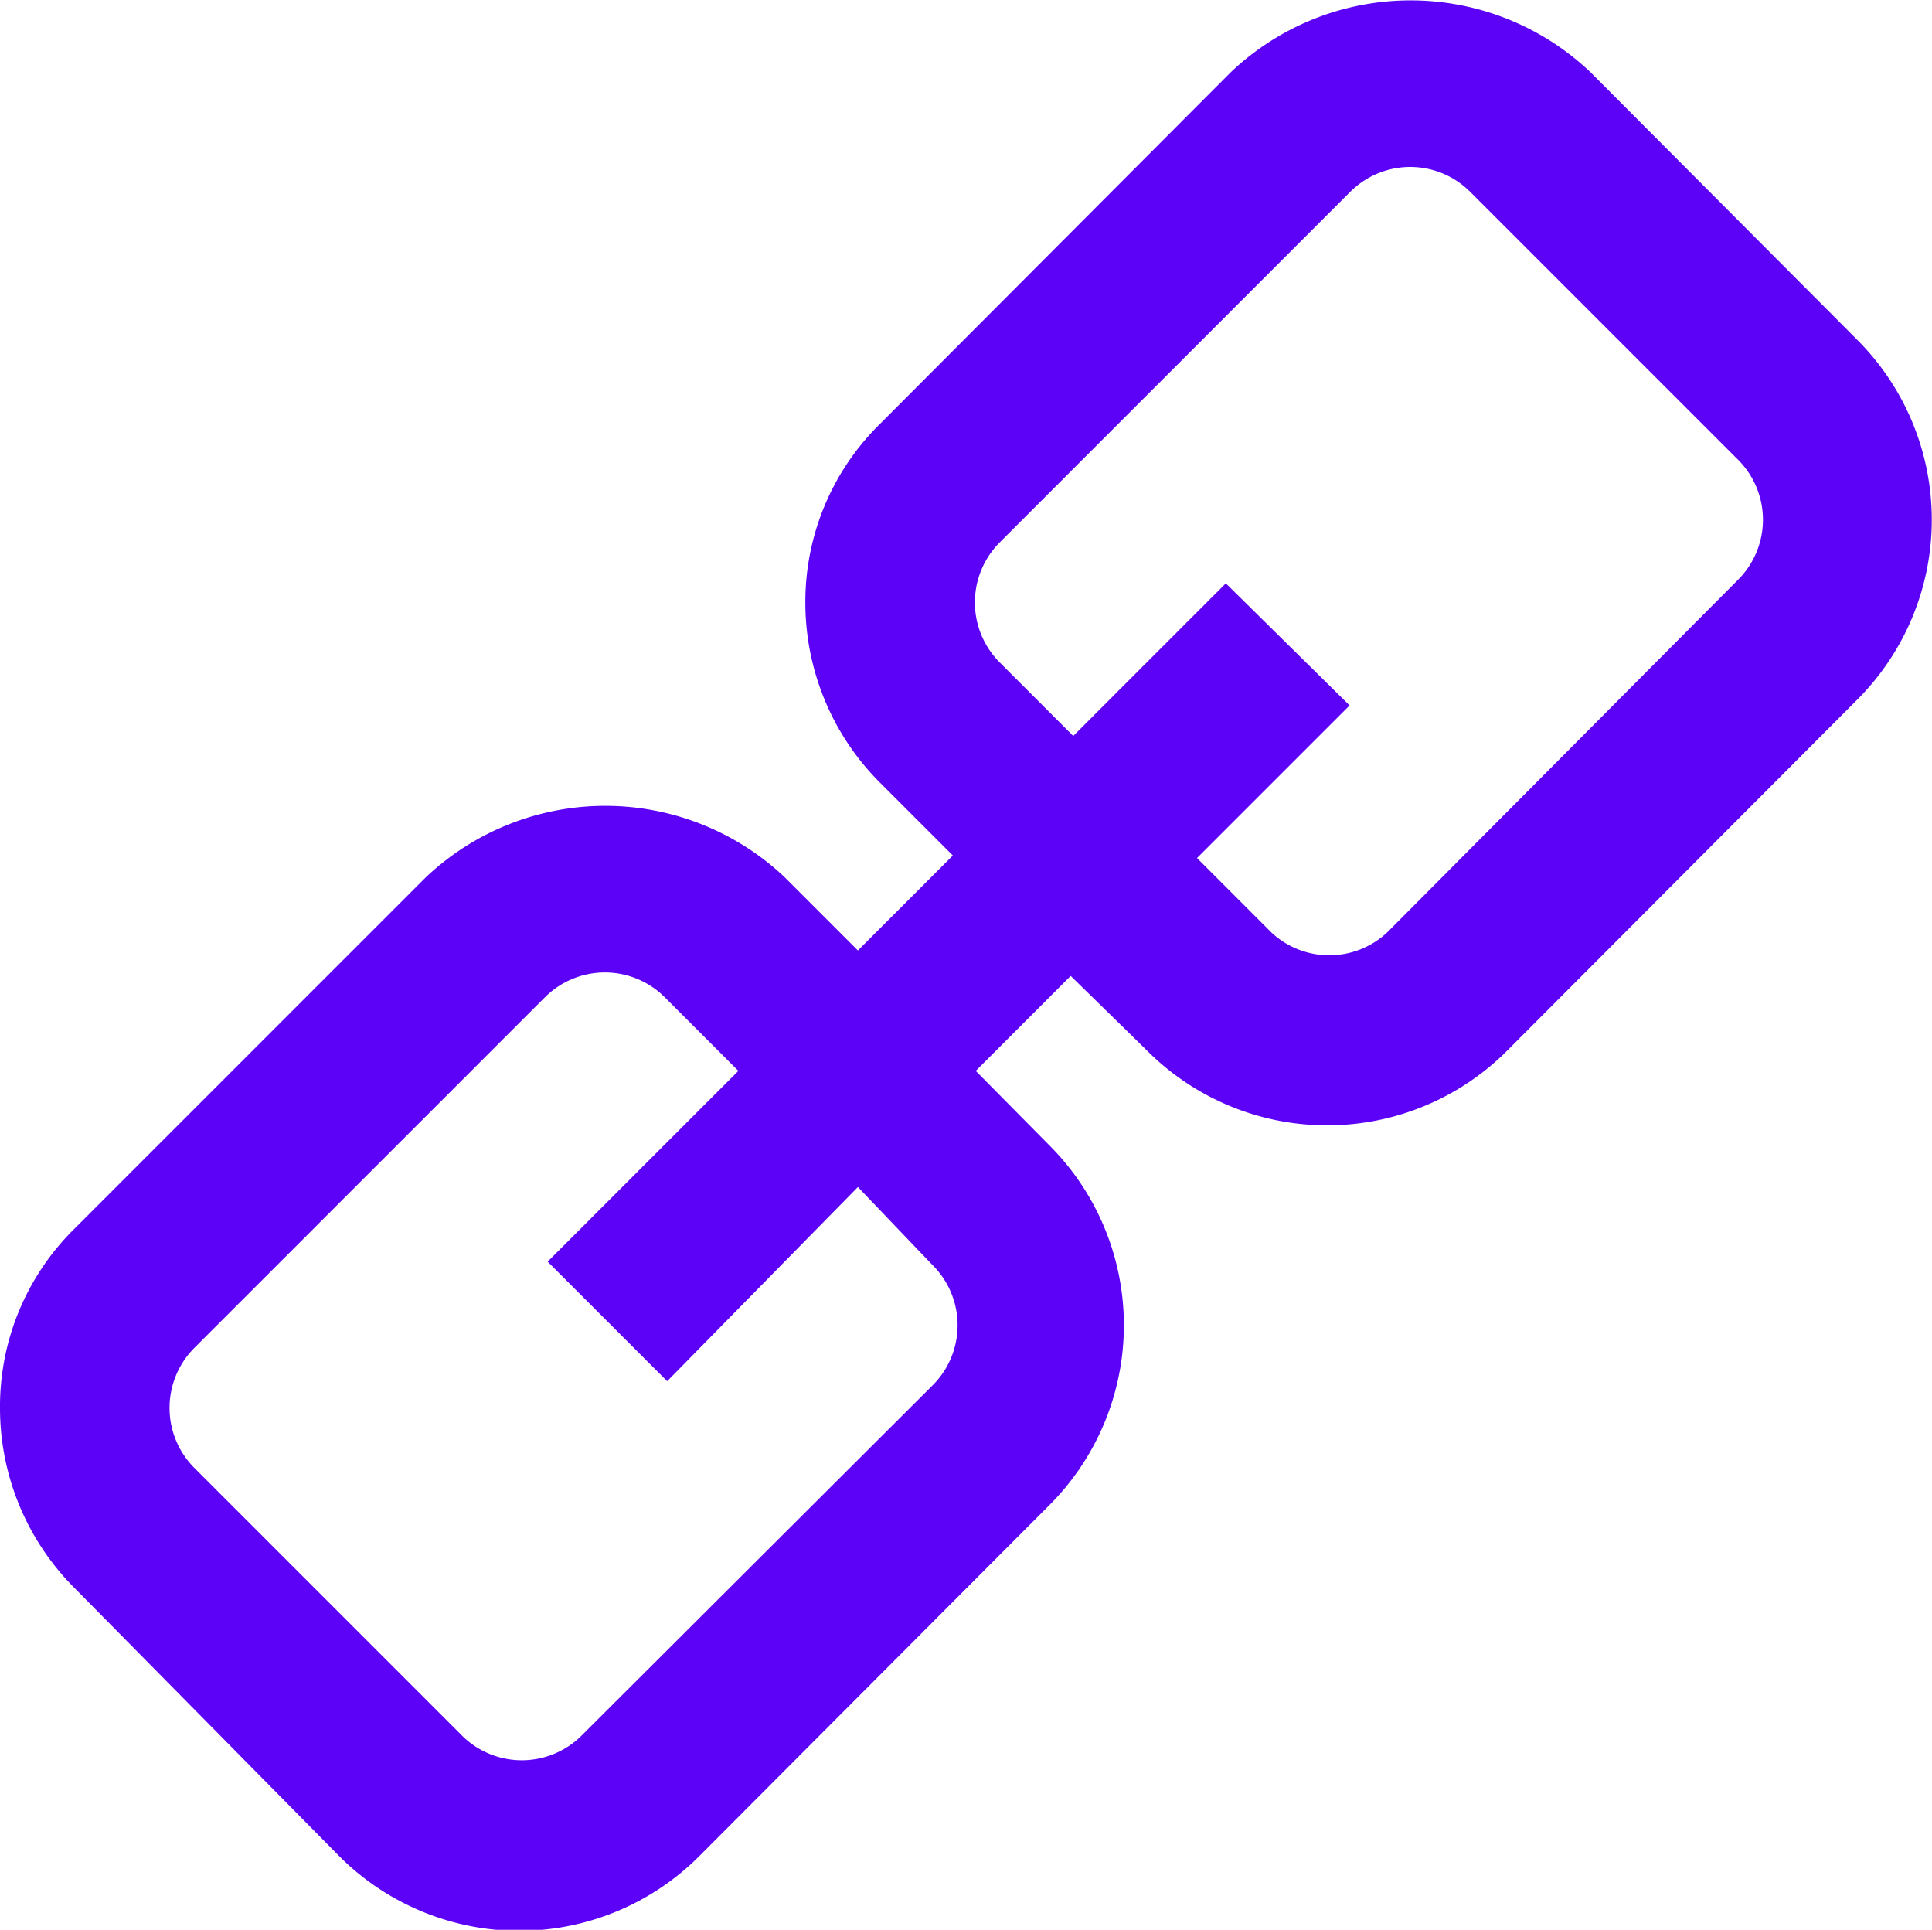 <svg xmlns="http://www.w3.org/2000/svg" viewBox="0 0 22.79 22.76"><defs><style>.cls-1{fill:#5c03f7;}</style></defs><title>Asset 8</title><g id="Layer_2" data-name="Layer 2"><g id="Layer_1-2" data-name="Layer 1"><path class="cls-1" d="M13.53,12.39a3,3,0,0,0,4.25,0l4.13-4.14a3,3,0,0,0,0-4.24L18.76.85a3.08,3.08,0,0,0-4.24,0L10.38,5A2.94,2.94,0,0,0,9.5,7.11a3,3,0,0,0,.88,2.12l.86.86-1.12,1.12-.86-.86a3.08,3.08,0,0,0-4.24,0L.88,14.49A2.94,2.94,0,0,0,0,16.61a3,3,0,0,0,.88,2.12L4,21.89a3,3,0,0,0,4.25,0l4.13-4.14a3,3,0,0,0,0-4.24l-.87-.88,1.12-1.12ZM11,14.92a1,1,0,0,1,0,1.42L6.86,20.47a1,1,0,0,1-1.41,0L2.29,17.31a1,1,0,0,1-.29-.7,1,1,0,0,1,.29-.71l4.14-4.14a1,1,0,0,1,1.41,0l.87.87L6.46,14.88l1.41,1.41L10.12,14Zm.79-7.11a1,1,0,0,1-.29-.7,1,1,0,0,1,.29-.71l4.14-4.14a1,1,0,0,1,1.41,0L20.5,5.42a1,1,0,0,1,0,1.42L16.36,11A1,1,0,0,1,15,11l-.88-.88,1.8-1.8L14.46,6.88l-1.8,1.8Z"/></g></g></svg>